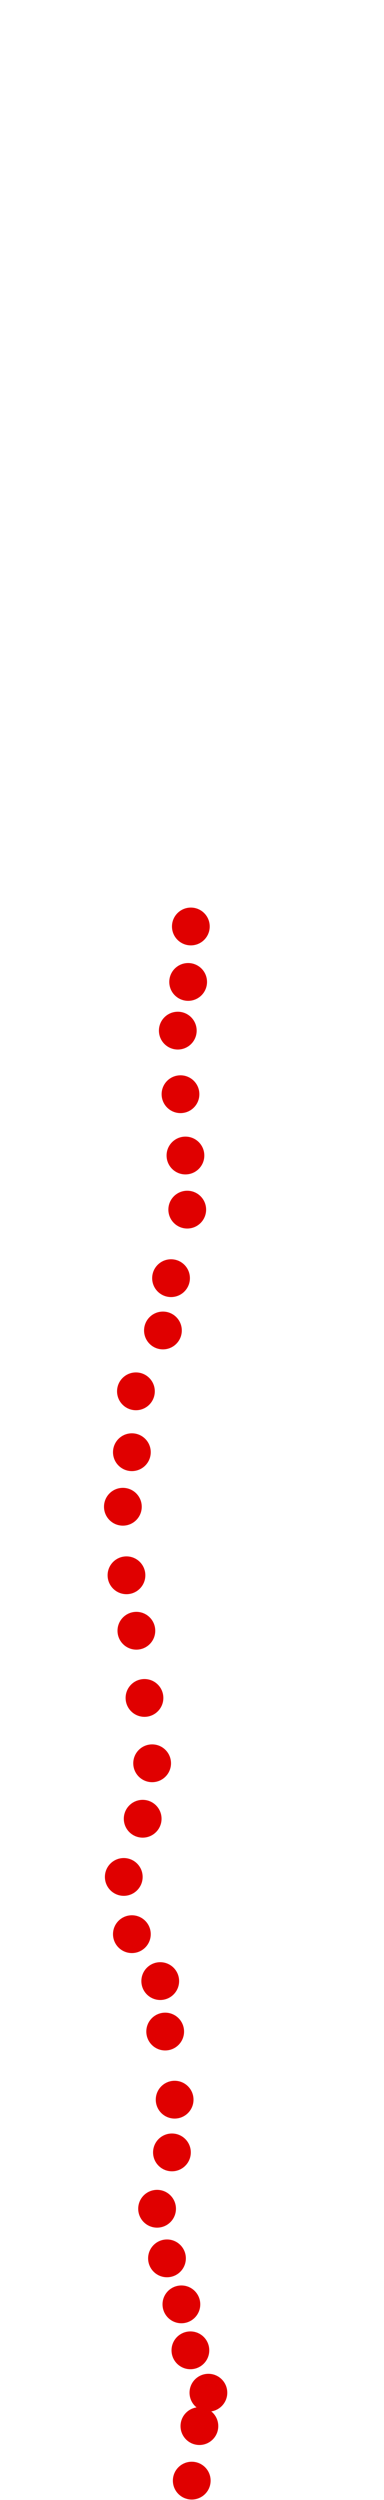 <?xml version="1.0" encoding="UTF-8"?>
<!-- Created with Inkscape (http://www.inkscape.org/) -->
<svg width="100" height="650" version="1.1" viewBox="0 0 100 650" xmlns="http://www.w3.org/2000/svg" xmlns:cc="http://creativecommons.org/ns#" xmlns:dc="http://purl.org/dc/elements/1.1/" xmlns:rdf="http://www.w3.org/1999/02/22-rdf-syntax-ns#">
 <g transform="translate(16.993 33.035)" fill="#e00000">
  <circle cx="32.941" cy="611.93" r="4.915"/>
  <circle cx="34.934" cy="597.75" r="4.915"/>
  <circle cx="37.278" cy="589.07" r="4.915"/>
  <circle cx="32.589" cy="578.05" r="4.915"/>
  <circle cx="30.245" cy="566.1" r="4.915"/>
  <circle cx="26.493" cy="554.14" r="4.915"/>
  <circle cx="23.914" cy="541.24" r="4.915"/>
  <circle cx="27.783" cy="526.59" r="4.915"/>
  <circle cx="28.486" cy="512.88" r="4.915"/>
  <circle cx="26.024" cy="495.17" r="4.915"/>
  <circle cx="24.735" cy="482.05" r="4.915"/>
  <circle cx="17.35" cy="469.85" r="4.915"/>
  <circle cx="15.239" cy="454.97" r="4.915"/>
  <circle cx="20.163" cy="439.84" r="4.915"/>
  <circle cx="22.625" cy="425.42" r="4.915"/>
  <circle cx="20.632" cy="408.43" r="4.915"/>
  <circle cx="18.522" cy="390.96" r="4.915"/>
  <circle cx="15.943" cy="376.54" r="4.915"/>
  <circle cx="15.005" cy="358.72" r="4.915"/>
  <circle cx="17.35" cy="344.54" r="4.915"/>
  <circle cx="18.405" cy="328.71" r="4.915"/>
  <circle cx="25.438" cy="312.89" r="4.915"/>
  <circle cx="27.548" cy="299.29" r="4.915"/>
  <circle cx="31.768" cy="281.47" r="4.915"/>
  <circle cx="31.3" cy="267.4" r="4.915"/>
  <circle cx="30.01" cy="251.46" r="4.915"/>
  <circle cx="29.307" cy="234.93" r="4.915"/>
  <circle cx="32.003" cy="222.27" r="4.915"/>
  <circle cx="32.706" cy="207.85" r="4.915"/>
 </g>
</svg>
